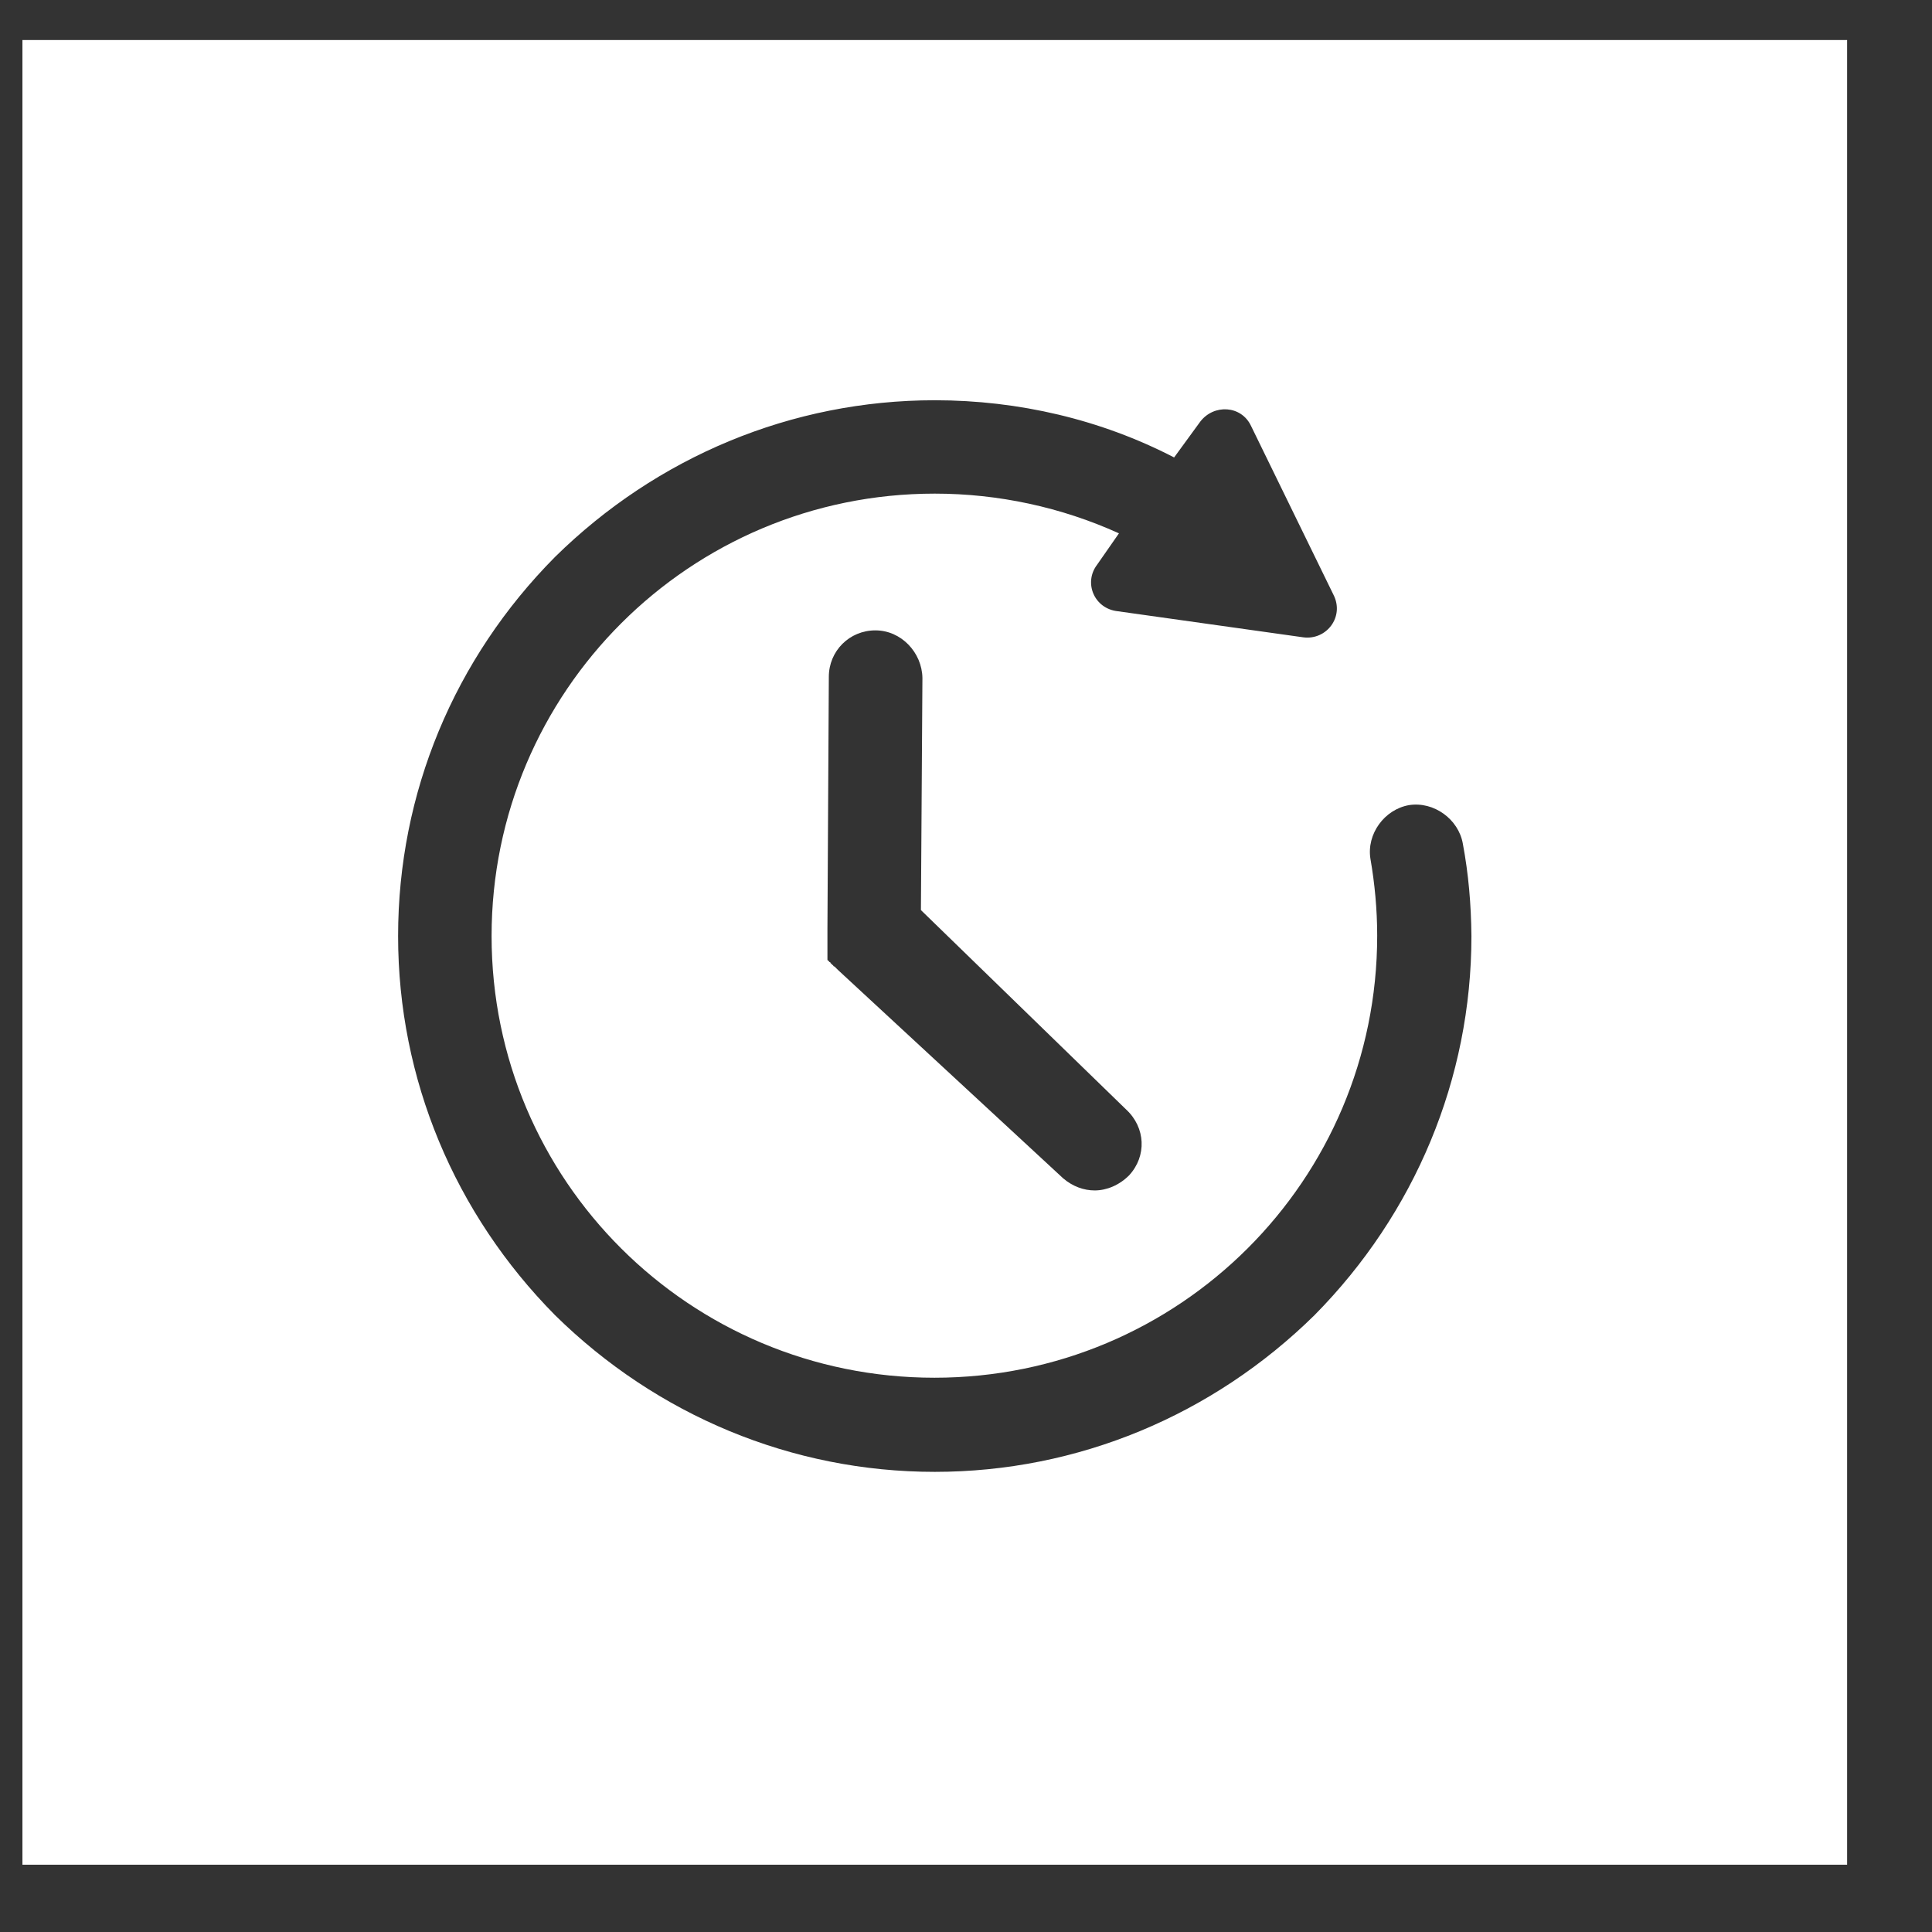 <svg width="18" height="18" viewBox="0 0 18 18" fill="none" xmlns="http://www.w3.org/2000/svg">
<rect x="0" y="0" width="18" height="18" fill="#333333" stroke="none"/>
<path fill-rule="evenodd" clip-rule="evenodd" d="M0.209 0.373H17.209V17.373H0.209V0.373ZM13.629 7.861C13.589 7.631 13.358 7.465 13.128 7.501C12.898 7.541 12.731 7.771 12.768 8.001C12.808 8.231 12.831 8.474 12.831 8.717C12.831 10.997 10.985 12.836 8.706 12.836C6.426 12.836 4.58 10.997 4.58 8.721C4.58 6.445 6.426 4.599 8.709 4.599C9.3 4.599 9.887 4.725 10.425 4.969L10.221 5.262C10.094 5.429 10.194 5.672 10.415 5.695L12.144 5.938C12.361 5.965 12.527 5.745 12.424 5.542L11.656 3.969C11.566 3.776 11.309 3.762 11.182 3.929L10.939 4.262C10.258 3.909 9.49 3.729 8.709 3.729C7.377 3.729 6.119 4.256 5.171 5.189C4.233 6.135 3.709 7.388 3.709 8.721C3.709 10.054 4.236 11.307 5.171 12.253C6.119 13.186 7.377 13.713 8.709 13.713C10.041 13.713 11.299 13.186 12.247 12.253C13.182 11.307 13.709 10.05 13.709 8.721C13.706 8.424 13.682 8.144 13.629 7.861ZM7.722 6.306C7.722 6.066 7.913 5.873 8.156 5.873C8.397 5.873 8.59 6.08 8.594 6.316L8.58 8.479L10.493 10.338C10.673 10.505 10.686 10.771 10.519 10.951C10.429 11.041 10.312 11.091 10.199 11.091C10.099 11.091 9.995 11.055 9.905 10.978L7.816 9.045L7.789 9.019L7.776 9.005C7.762 9.005 7.762 8.992 7.762 8.992C7.749 8.992 7.749 8.979 7.749 8.979C7.736 8.979 7.736 8.965 7.736 8.965C7.722 8.965 7.722 8.952 7.722 8.952C7.709 8.952 7.709 8.939 7.709 8.939V8.925V8.912V8.899V8.886V8.872V8.859V8.846V8.832V8.819V8.806V8.792V8.779V8.766V8.752V8.739V8.726V8.712V8.699V8.686V8.672V8.659L7.722 6.306Z" fill="#FFFFFF"/>
</svg>
